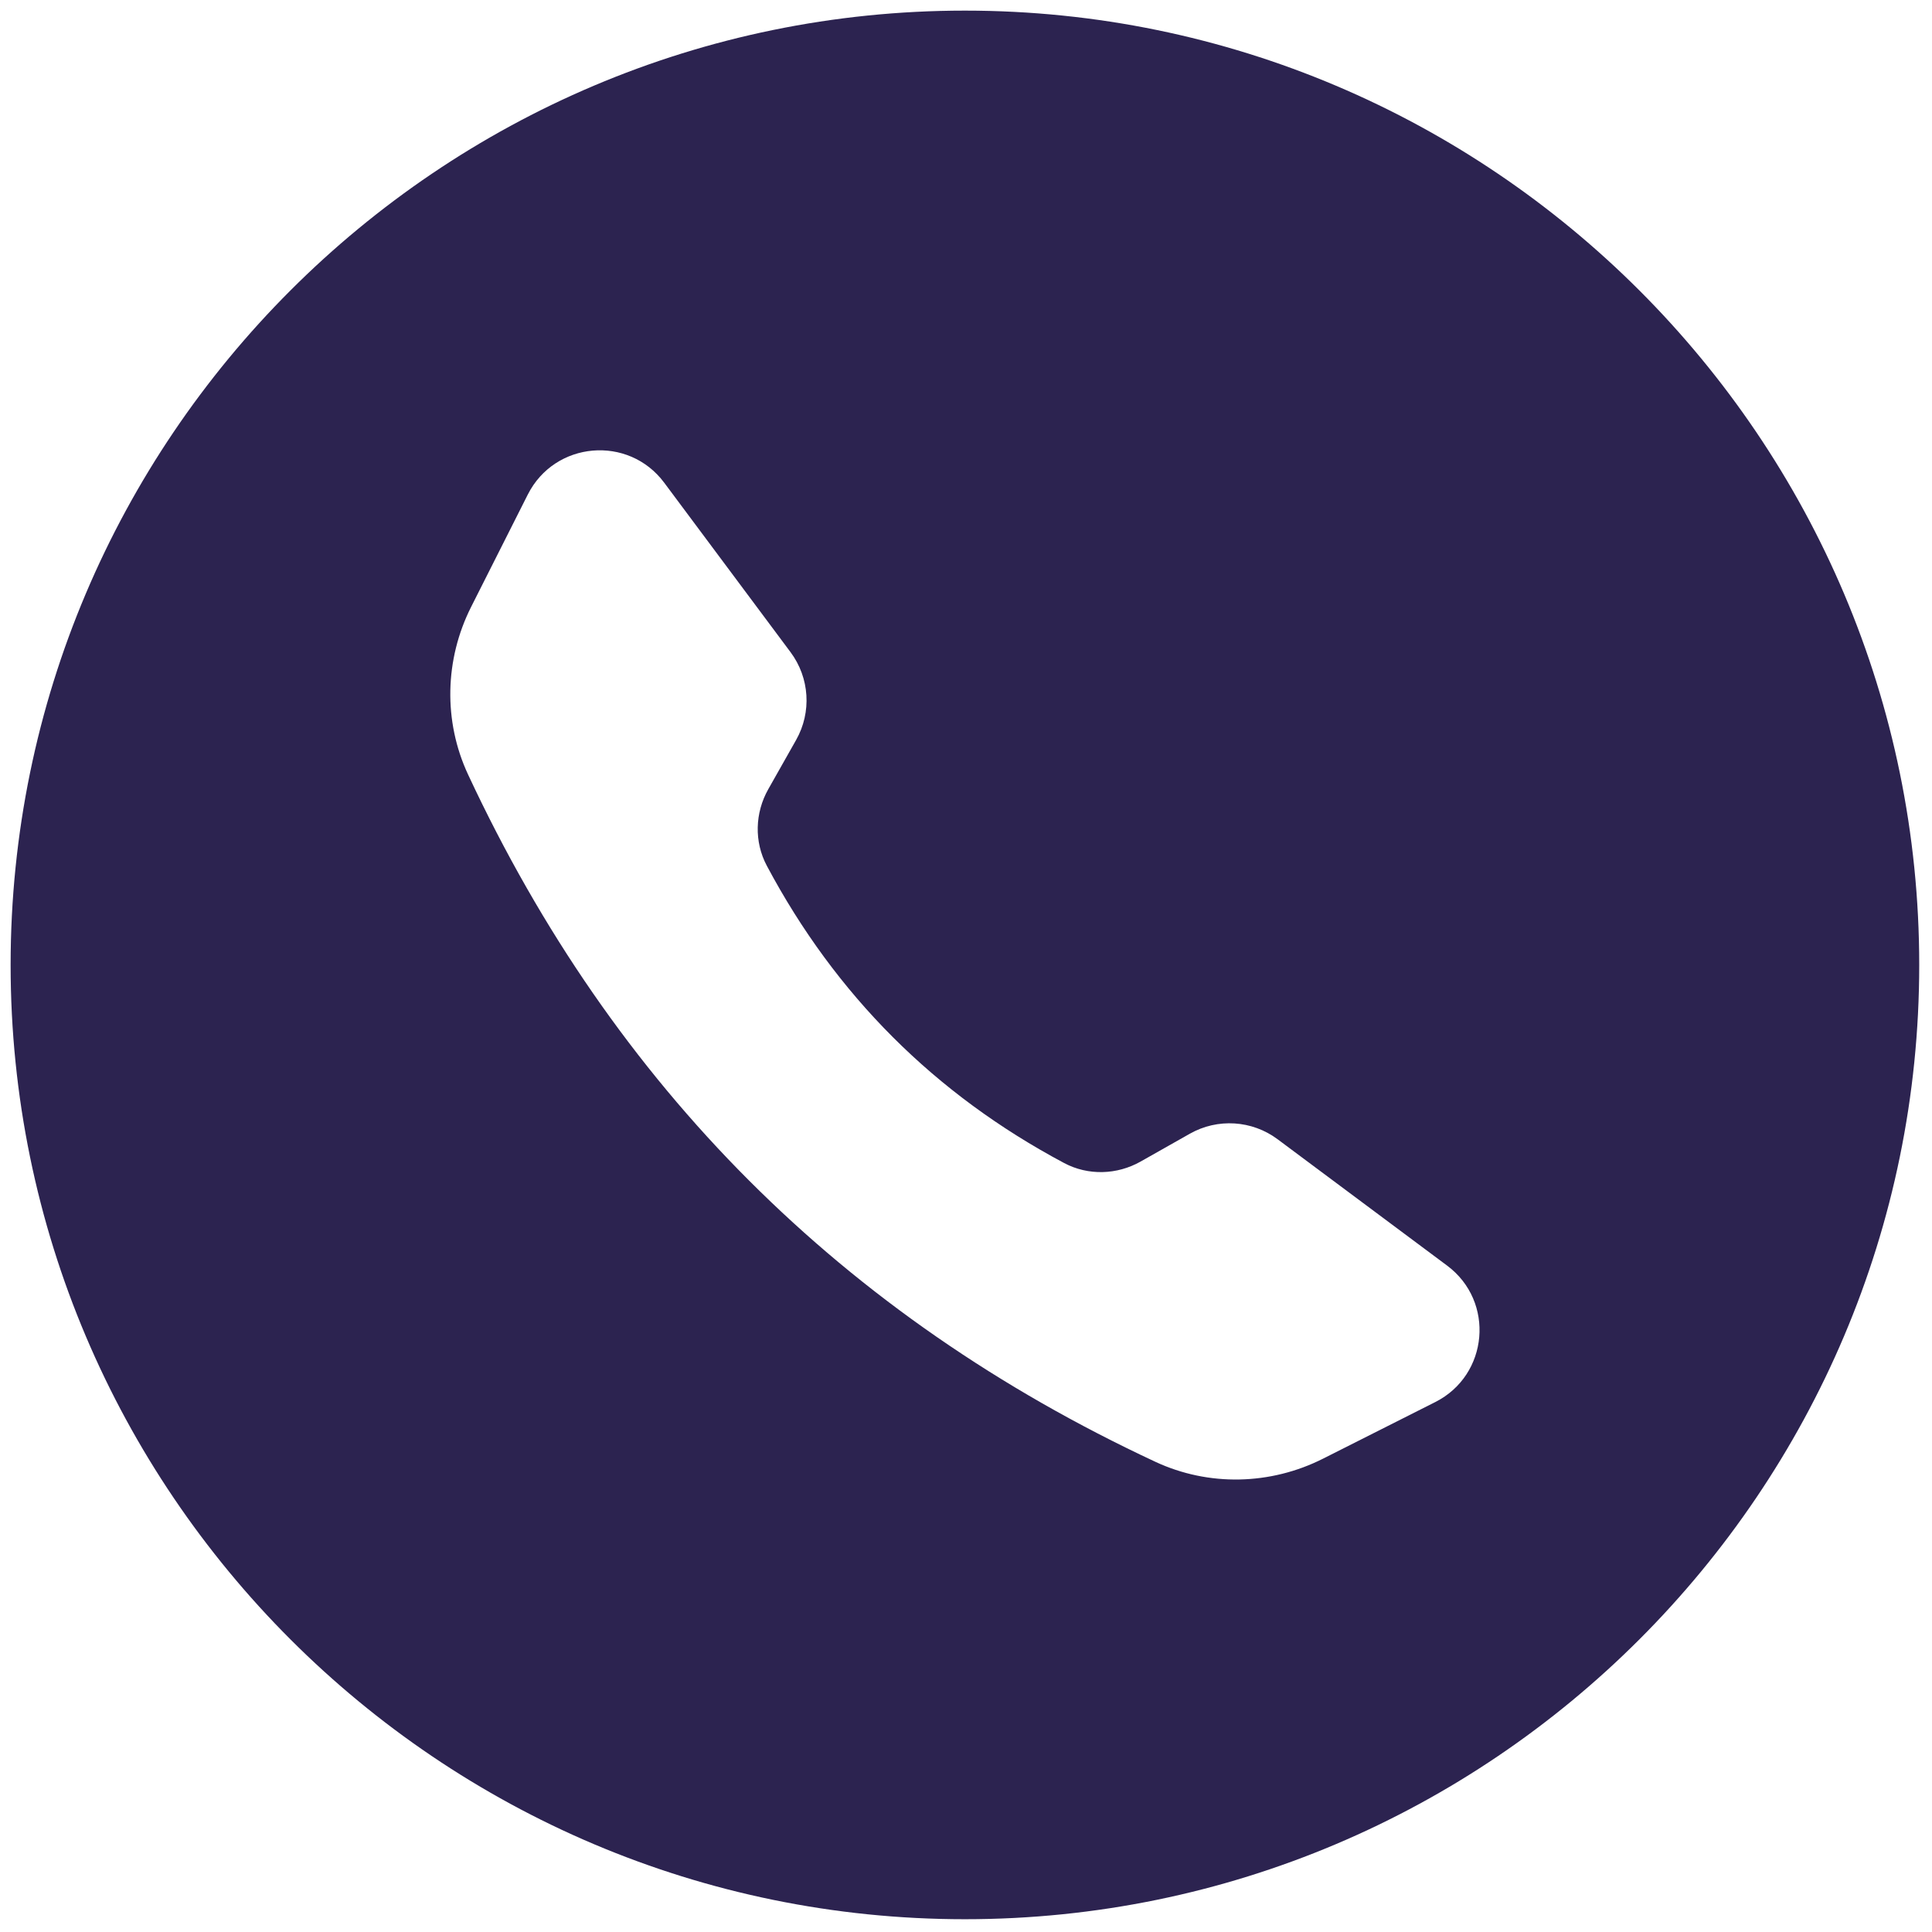 <svg xmlns="http://www.w3.org/2000/svg" xmlns:xlink="http://www.w3.org/1999/xlink" version="1.1" width="256" height="256" viewBox="0 0 256 256" xml:space="preserve">
<g style="stroke: none; stroke-width: 0; stroke-dasharray: none; stroke-linecap: butt; stroke-linejoin: miter; stroke-miterlimit: 10; fill: none; fill-rule: nonzero; opacity: 1;" transform="translate(1.407 1.407) scale(2.81 2.81)">
	<path d="M 45 0 C 20.187 0 0 20.187 0 45 c 0 24.813 20.187 45 45 45 c 24.813 0 45 -20.187 45 -45 C 90 20.187 69.813 0 45 0 z M 67.18 65.613 l -5.296 2.671 c -2.475 1.248 -5.392 1.317 -7.904 0.146 c -14.734 -6.872 -25.538 -17.676 -32.41 -32.41 c -1.172 -2.512 -1.103 -5.43 0.146 -7.904 l 2.671 -5.296 c 1.271 -2.519 4.747 -2.821 6.433 -0.559 l 5.959 7.994 c 0.899 1.206 1.001 2.828 0.261 4.137 l -1.313 2.322 c -0.63 1.114 -0.671 2.478 -0.07 3.607 c 3.247 6.1 7.921 10.773 14.021 14.021 c 1.129 0.601 2.493 0.56 3.607 -0.07 l 2.322 -1.313 c 1.309 -0.74 2.931 -0.637 4.137 0.261 l 7.994 5.959 C 70.001 60.866 69.699 64.342 67.18 65.613 z" style="stroke: none; stroke-width: 1; stroke-dasharray: none; stroke-linecap: butt; stroke-linejoin: miter; stroke-miterlimit: 10; fill: rgb(44,35,80); fill-rule: nonzero; opacity: 1;" transform=" matrix(1 0 0 1 0 0) " stroke-linecap="round"/>
</g>
</svg>